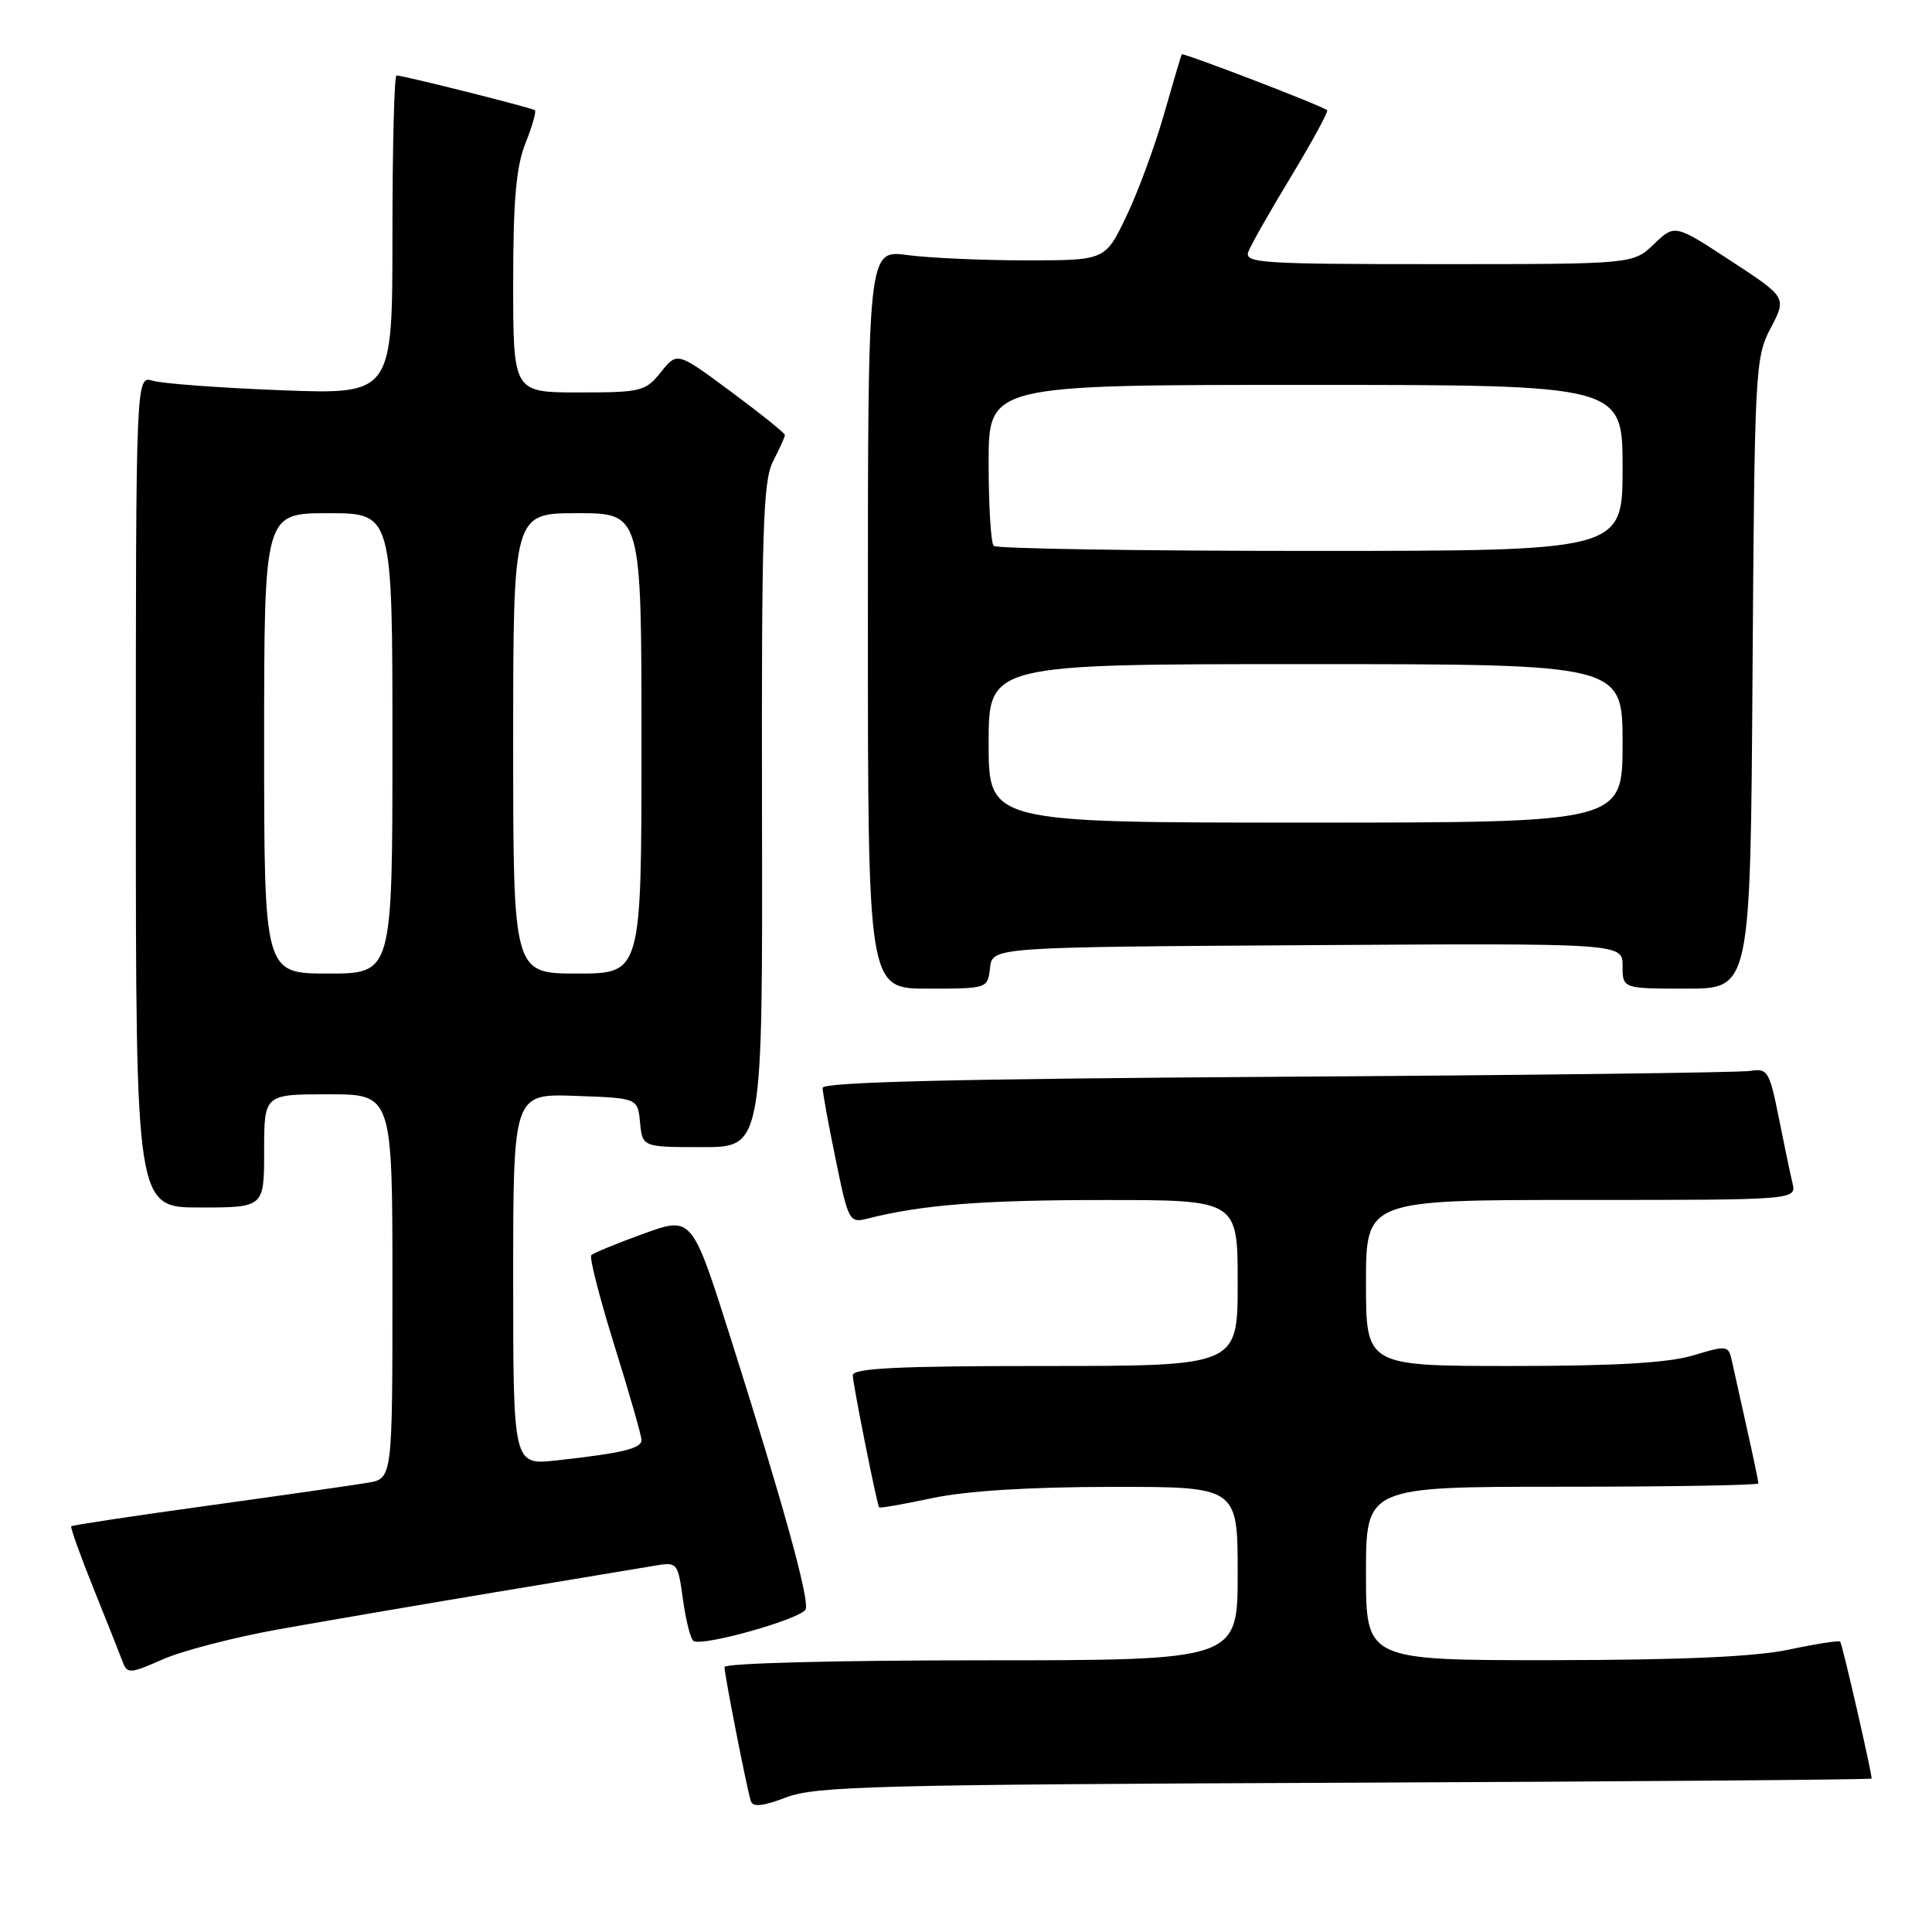 <?xml version="1.0" encoding="UTF-8" standalone="no"?>
<!DOCTYPE svg PUBLIC "-//W3C//DTD SVG 1.1//EN" "http://www.w3.org/Graphics/SVG/1.1/DTD/svg11.dtd" >
<svg xmlns="http://www.w3.org/2000/svg" xmlns:xlink="http://www.w3.org/1999/xlink" version="1.1" viewBox="0 0 256 256">
 <g >
 <path fill="currentColor"
d=" M 178.25 236.22 C 216.61 236.06 248.00 235.81 248.00 235.67 C 248.00 234.75 244.10 217.77 243.83 217.52 C 243.65 217.35 240.57 217.83 237.00 218.59 C 232.51 219.53 222.84 219.96 205.75 219.98 C 181.00 220.00 181.00 220.00 181.00 208.50 C 181.00 197.00 181.00 197.00 207.00 197.00 C 221.30 197.00 233.00 196.80 233.00 196.56 C 233.00 196.32 232.32 193.06 231.48 189.31 C 230.65 185.57 229.75 181.53 229.49 180.35 C 229.03 178.26 228.86 178.24 224.35 179.60 C 221.04 180.59 214.06 181.00 200.34 181.00 C 181.00 181.00 181.00 181.00 181.00 170.00 C 181.00 159.00 181.00 159.00 209.52 159.00 C 238.04 159.00 238.04 159.00 237.51 156.75 C 237.21 155.51 236.39 151.57 235.68 148.00 C 234.46 141.94 234.21 141.53 231.94 141.90 C 230.60 142.12 202.39 142.47 169.25 142.68 C 126.72 142.95 109.00 143.38 109.00 144.15 C 109.00 144.75 109.78 149.03 110.74 153.67 C 112.42 161.87 112.54 162.08 114.99 161.46 C 122.19 159.64 130.17 159.01 146.25 159.01 C 164.00 159.00 164.00 159.00 164.00 170.00 C 164.00 181.00 164.00 181.00 138.50 181.00 C 119.02 181.00 113.00 181.29 113.00 182.23 C 113.00 183.35 116.16 199.19 116.49 199.74 C 116.57 199.87 119.76 199.31 123.57 198.50 C 128.06 197.55 136.40 197.03 147.25 197.02 C 164.00 197.00 164.00 197.00 164.00 208.50 C 164.00 220.00 164.00 220.00 130.00 220.00 C 110.71 220.00 96.00 220.39 96.00 220.89 C 96.00 221.96 98.96 236.99 99.49 238.66 C 99.76 239.48 101.09 239.34 104.18 238.16 C 108.03 236.68 116.17 236.47 178.25 236.22 Z  M 36.84 215.91 C 42.70 214.86 55.60 212.65 65.50 211.00 C 75.40 209.35 84.92 207.77 86.65 207.48 C 89.77 206.95 89.81 206.99 90.50 211.97 C 90.88 214.74 91.51 217.20 91.90 217.44 C 93.14 218.21 106.35 214.46 106.76 213.22 C 107.24 211.79 103.72 199.09 96.82 177.32 C 91.69 161.15 91.69 161.15 85.28 163.47 C 81.75 164.75 78.63 166.03 78.35 166.32 C 78.07 166.60 79.45 171.99 81.42 178.31 C 83.39 184.62 85.00 190.24 85.00 190.81 C 85.00 191.94 82.47 192.55 73.75 193.51 C 68.00 194.14 68.00 194.14 68.00 169.53 C 68.00 144.92 68.00 144.92 76.25 145.21 C 84.50 145.50 84.50 145.50 84.81 148.75 C 85.13 152.00 85.13 152.00 93.09 152.00 C 101.05 152.00 101.05 152.00 100.97 108.06 C 100.90 70.14 101.10 63.71 102.44 61.11 C 103.30 59.45 104.00 57.89 104.00 57.64 C 104.00 57.39 100.79 54.81 96.86 51.90 C 89.73 46.61 89.73 46.61 87.58 49.30 C 85.54 51.86 84.98 52.00 76.71 52.00 C 68.00 52.00 68.00 52.00 68.00 37.52 C 68.00 26.49 68.39 22.07 69.63 18.98 C 70.52 16.74 71.08 14.78 70.88 14.61 C 70.48 14.28 53.44 10.00 52.54 10.00 C 52.24 10.00 52.00 19.51 52.00 31.14 C 52.00 52.27 52.00 52.27 37.25 51.71 C 29.14 51.39 21.49 50.83 20.25 50.45 C 18.00 49.77 18.00 49.77 18.00 104.88 C 18.00 160.00 18.00 160.00 26.50 160.00 C 35.00 160.00 35.00 160.00 35.00 152.50 C 35.00 145.00 35.00 145.00 43.50 145.00 C 52.00 145.00 52.00 145.00 52.00 170.45 C 52.00 195.91 52.00 195.91 48.75 196.47 C 46.96 196.77 37.44 198.14 27.60 199.50 C 17.75 200.86 9.58 202.09 9.44 202.24 C 9.30 202.38 10.63 206.10 12.40 210.50 C 14.17 214.90 15.91 219.27 16.26 220.21 C 16.86 221.81 17.24 221.78 21.55 219.88 C 24.10 218.75 30.98 216.96 36.84 215.91 Z  M 131.18 128.25 C 131.50 125.50 131.50 125.50 173.25 125.24 C 215.00 124.98 215.00 124.98 215.00 127.99 C 215.00 131.00 215.00 131.00 223.47 131.00 C 231.94 131.00 231.94 131.00 232.22 89.25 C 232.49 48.89 232.57 47.37 234.63 43.46 C 236.75 39.41 236.75 39.41 229.34 34.56 C 221.92 29.70 221.92 29.70 219.15 32.35 C 216.39 35.00 216.39 35.00 190.59 35.00 C 166.94 35.00 164.84 34.86 165.42 33.34 C 165.77 32.42 168.34 27.90 171.14 23.28 C 173.93 18.66 176.05 14.75 175.85 14.60 C 175.03 13.95 156.74 6.94 156.59 7.20 C 156.49 7.37 155.43 10.96 154.22 15.19 C 153.01 19.42 150.77 25.50 149.23 28.69 C 146.45 34.50 146.45 34.50 135.97 34.50 C 130.21 34.50 123.14 34.18 120.25 33.80 C 115.00 33.09 115.00 33.09 115.00 82.05 C 115.00 131.00 115.00 131.00 122.93 131.00 C 130.85 131.00 130.87 130.99 131.18 128.25 Z  M 35.00 98.50 C 35.00 68.00 35.00 68.00 43.50 68.00 C 52.00 68.00 52.00 68.00 52.00 98.50 C 52.00 129.00 52.00 129.00 43.50 129.00 C 35.00 129.00 35.00 129.00 35.00 98.50 Z  M 68.00 98.50 C 68.00 68.00 68.00 68.00 76.50 68.00 C 85.00 68.00 85.00 68.00 85.00 98.50 C 85.00 129.00 85.00 129.00 76.50 129.00 C 68.00 129.00 68.00 129.00 68.00 98.50 Z  M 131.00 98.50 C 131.00 88.00 131.00 88.00 173.00 88.00 C 215.00 88.00 215.00 88.00 215.00 98.50 C 215.00 109.00 215.00 109.00 173.00 109.00 C 131.00 109.00 131.00 109.00 131.00 98.50 Z  M 131.67 72.33 C 131.30 71.97 131.00 67.02 131.00 61.33 C 131.00 51.00 131.00 51.00 173.00 51.00 C 215.00 51.00 215.00 51.00 215.00 62.00 C 215.00 73.00 215.00 73.00 173.67 73.00 C 150.93 73.00 132.03 72.70 131.67 72.33 Z "/>
</g>
</svg>